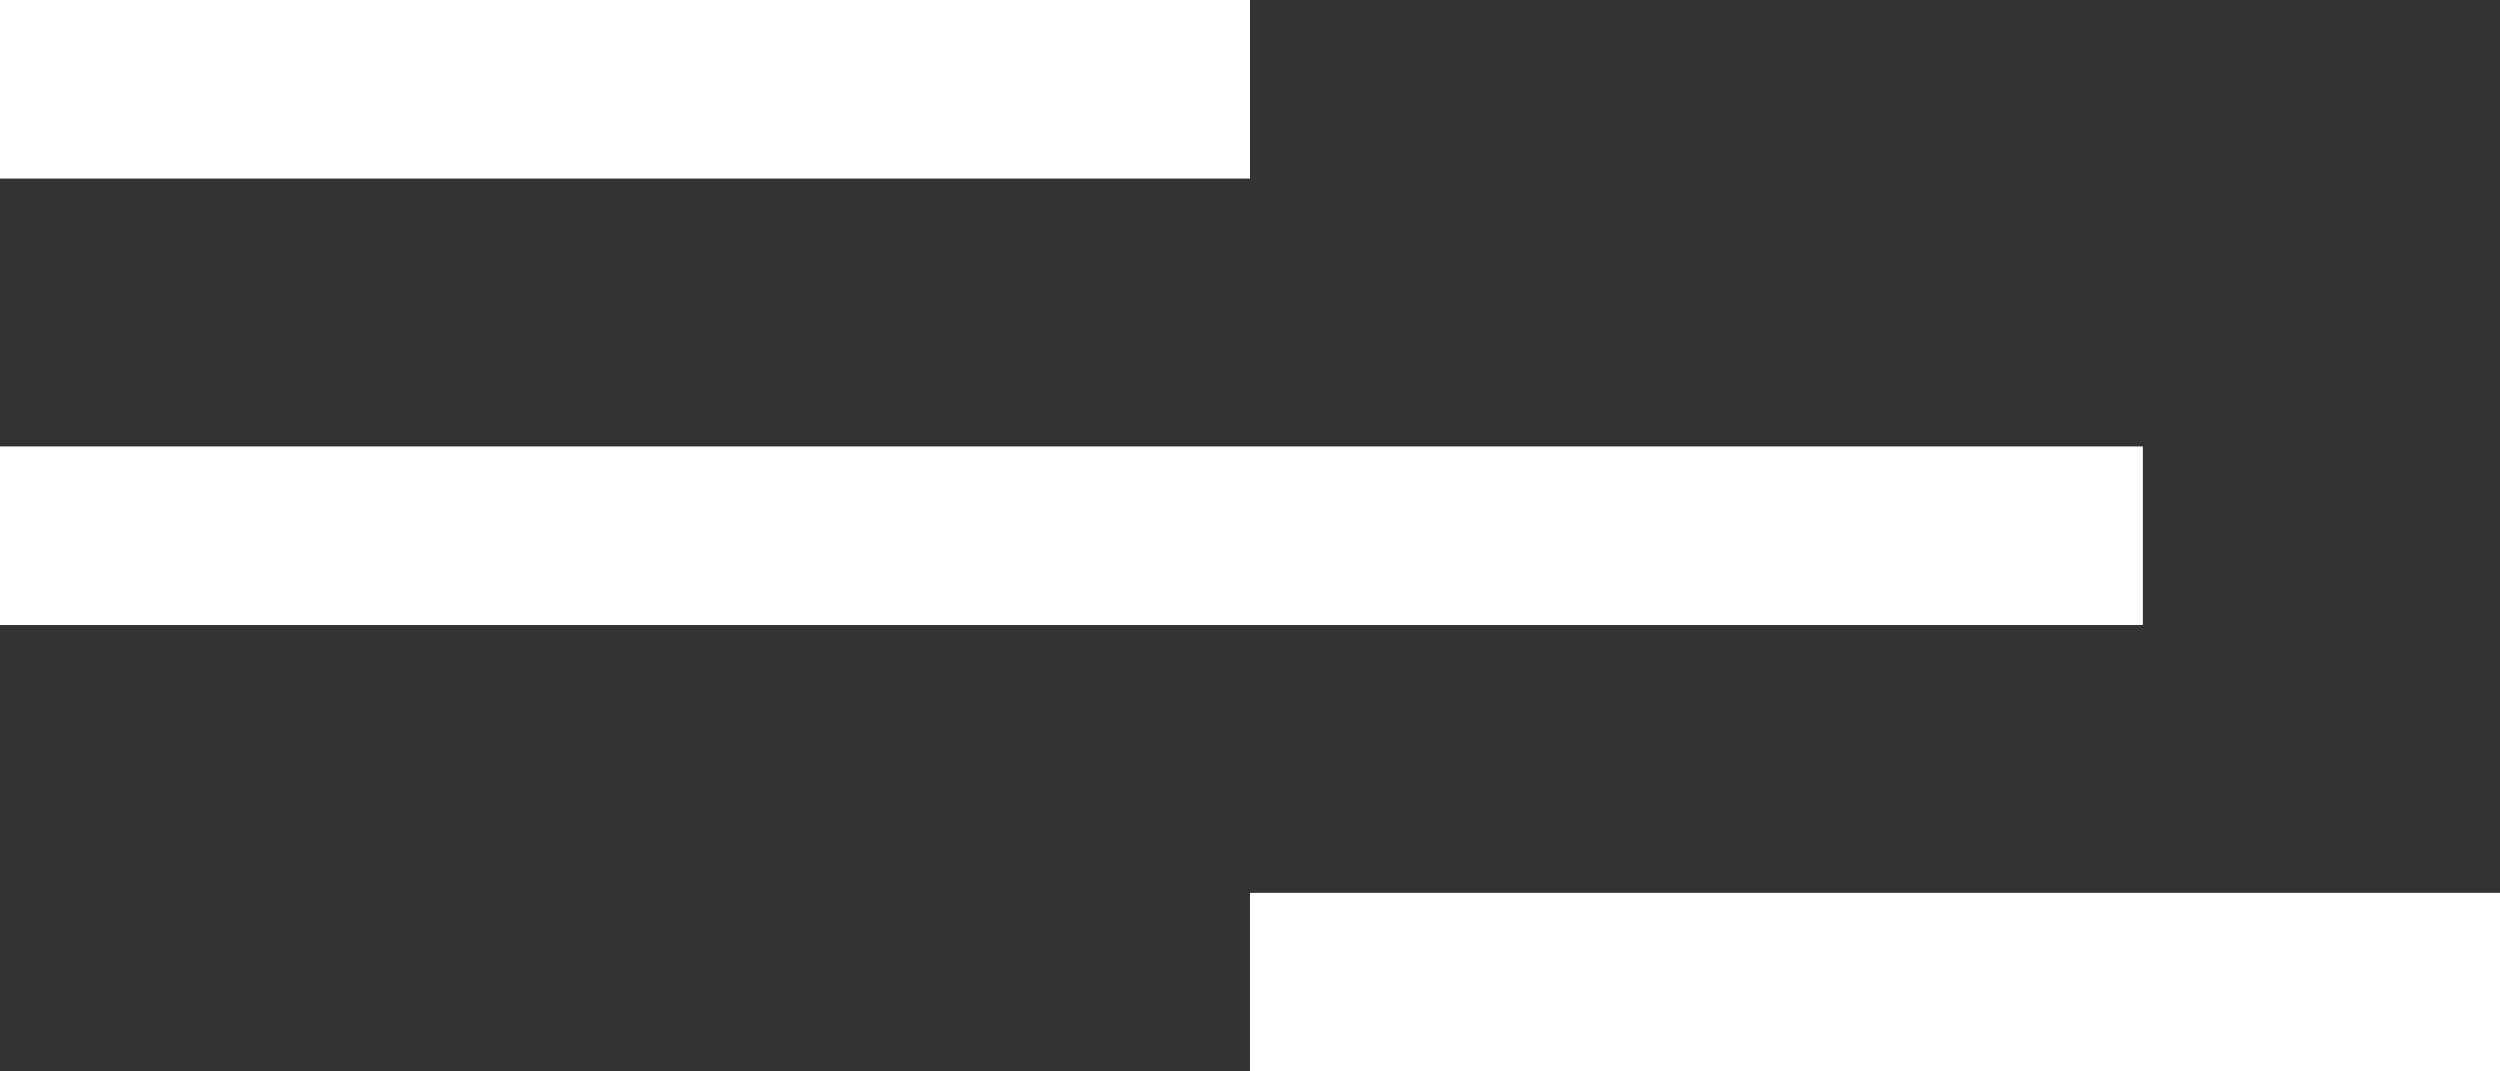 <svg width="28" height="12" viewBox="0 0 28 12" fill="none" xmlns="http://www.w3.org/2000/svg">
<rect x="0" y="0" width="28" height="12" fill="#333333" stroke="none"/>
<rect width="14" height="2" fill="white"/>
<rect x="14" y="10" width="14" height="2" fill="white"/>
<rect y="5" width="24" height="2" fill="white"/>
</svg>
